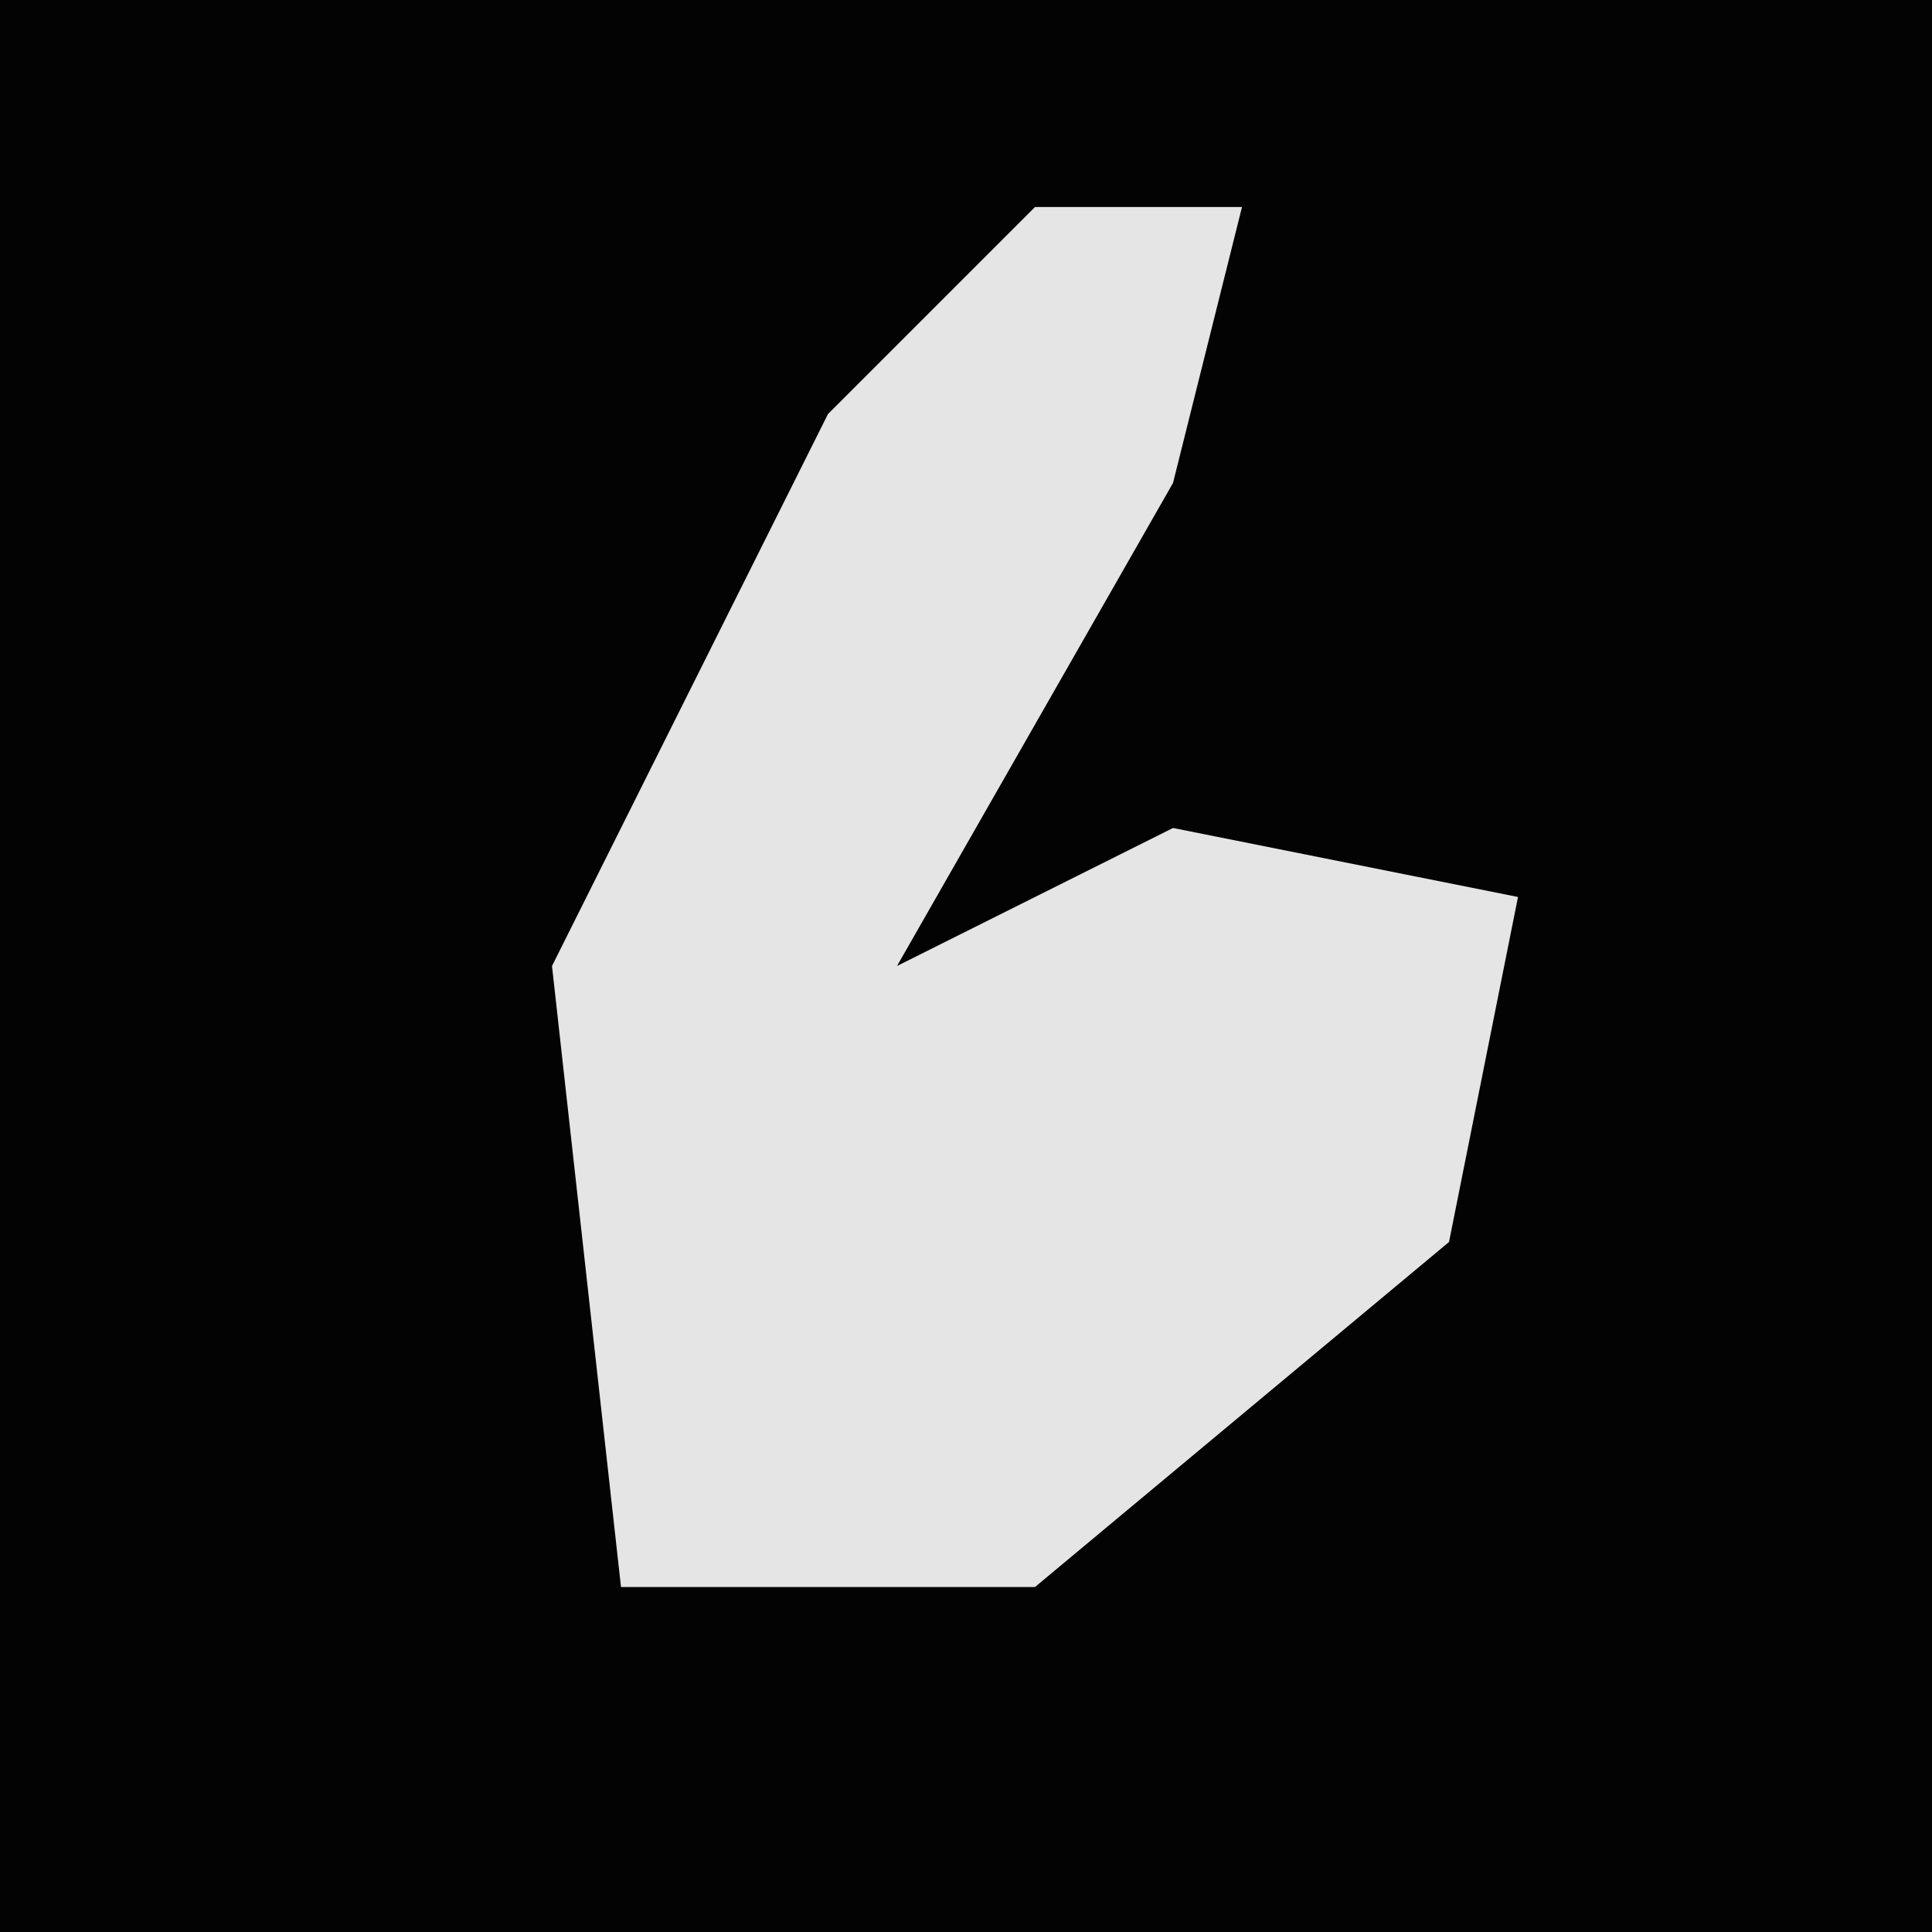 <?xml version="1.0" encoding="UTF-8"?>
<svg version="1.1" xmlns="http://www.w3.org/2000/svg" width="28" height="28">
<path d="M0,0 L28,0 L28,28 L0,28 Z " fill="#030303" transform="translate(0,0)"/>
<path d="M0,0 L3,0 L2,4 L-2,11 L2,9 L7,10 L6,15 L0,20 L-6,20 L-7,11 L-3,3 Z " fill="#E5E5E5" transform="translate(15,3)"/>
</svg>
